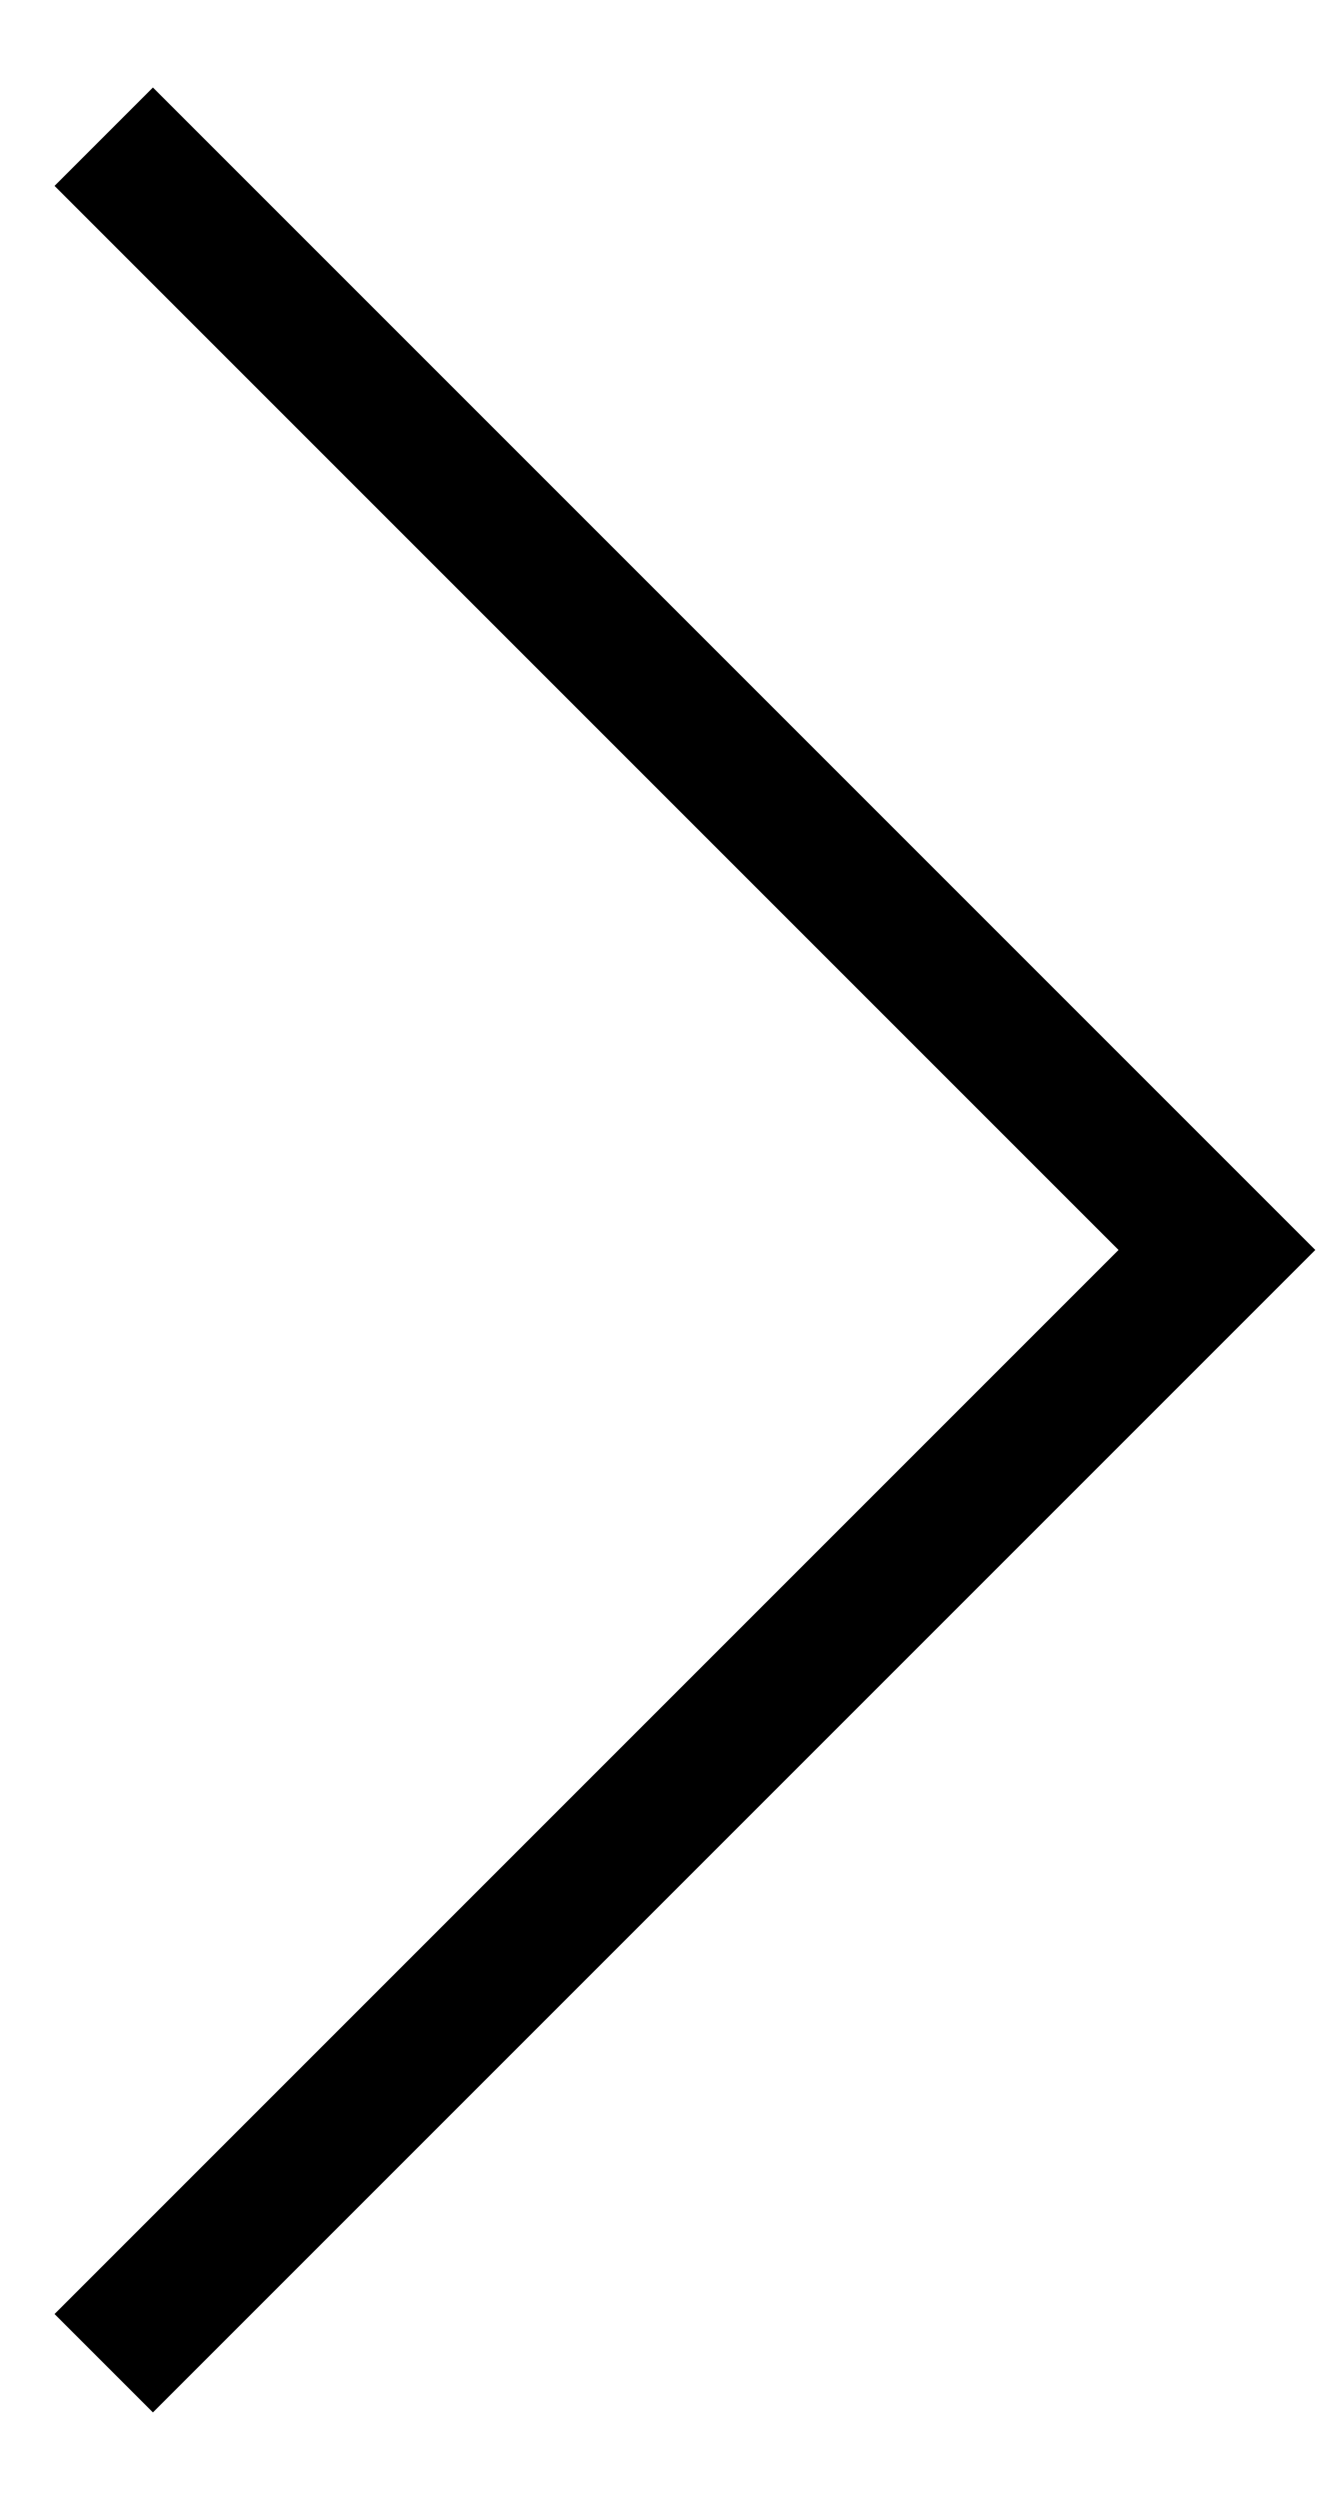 <svg xmlns="http://www.w3.org/2000/svg" xmlns:xlink="http://www.w3.org/1999/xlink" viewBox="0 0 17 32">
  <title>arrow-right</title>
  <path fill="none" stroke="currentColor" stroke-width="1.781" stroke-miterlimit="4" stroke-linecap="butt" stroke-linejoin="miter" d="M1.328 1.75l14.25 14.25-14.25 14.25"></path>
</svg>